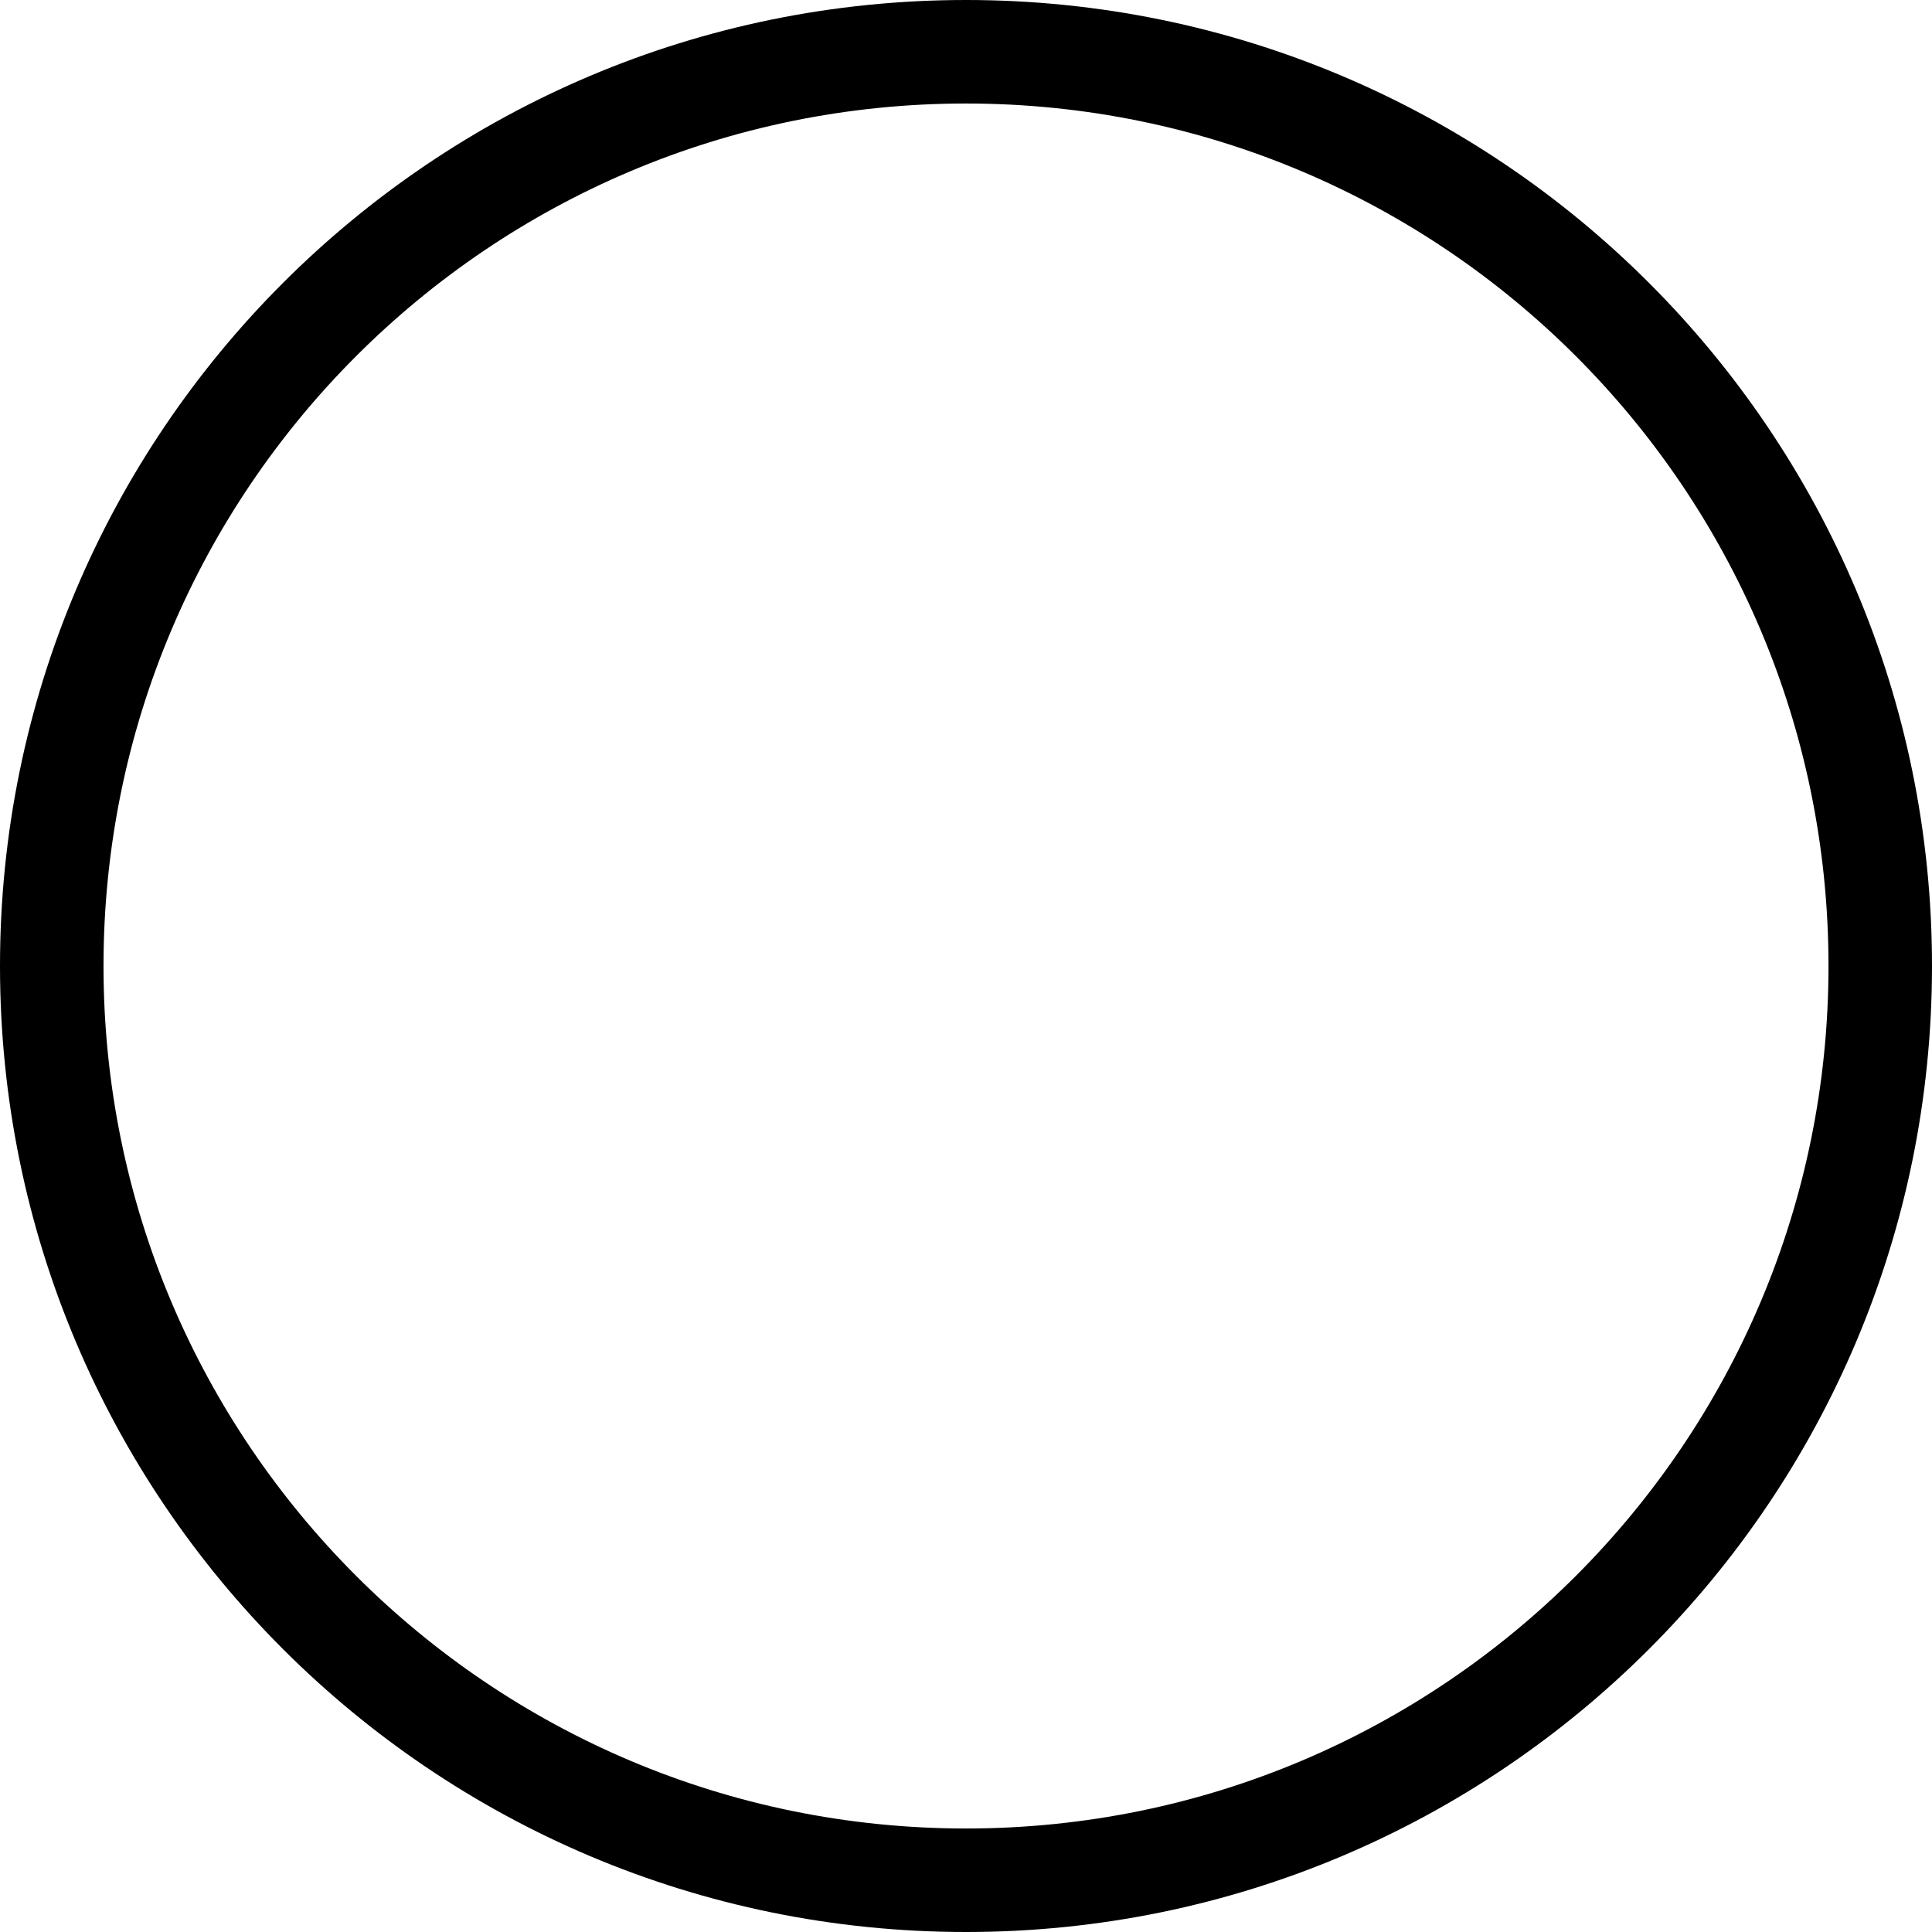 <svg xmlns="http://www.w3.org/2000/svg" viewBox="0 0 44.328 44.328"><path d="M22.164 0c12.241 0 22.164 9.924 22.164 22.164 0 12.241-9.923 22.164-22.164 22.164C9.924 44.328 0 34.405 0 22.164 0 9.924 9.924 0 22.164 0zm0 2.375c-10.929 0-19.789 8.86-19.789 19.79 0 10.928 8.86 19.788 19.79 19.788 10.929 0 19.788-8.86 19.788-19.789 0-10.93-8.86-19.789-19.789-19.789z"/></svg>